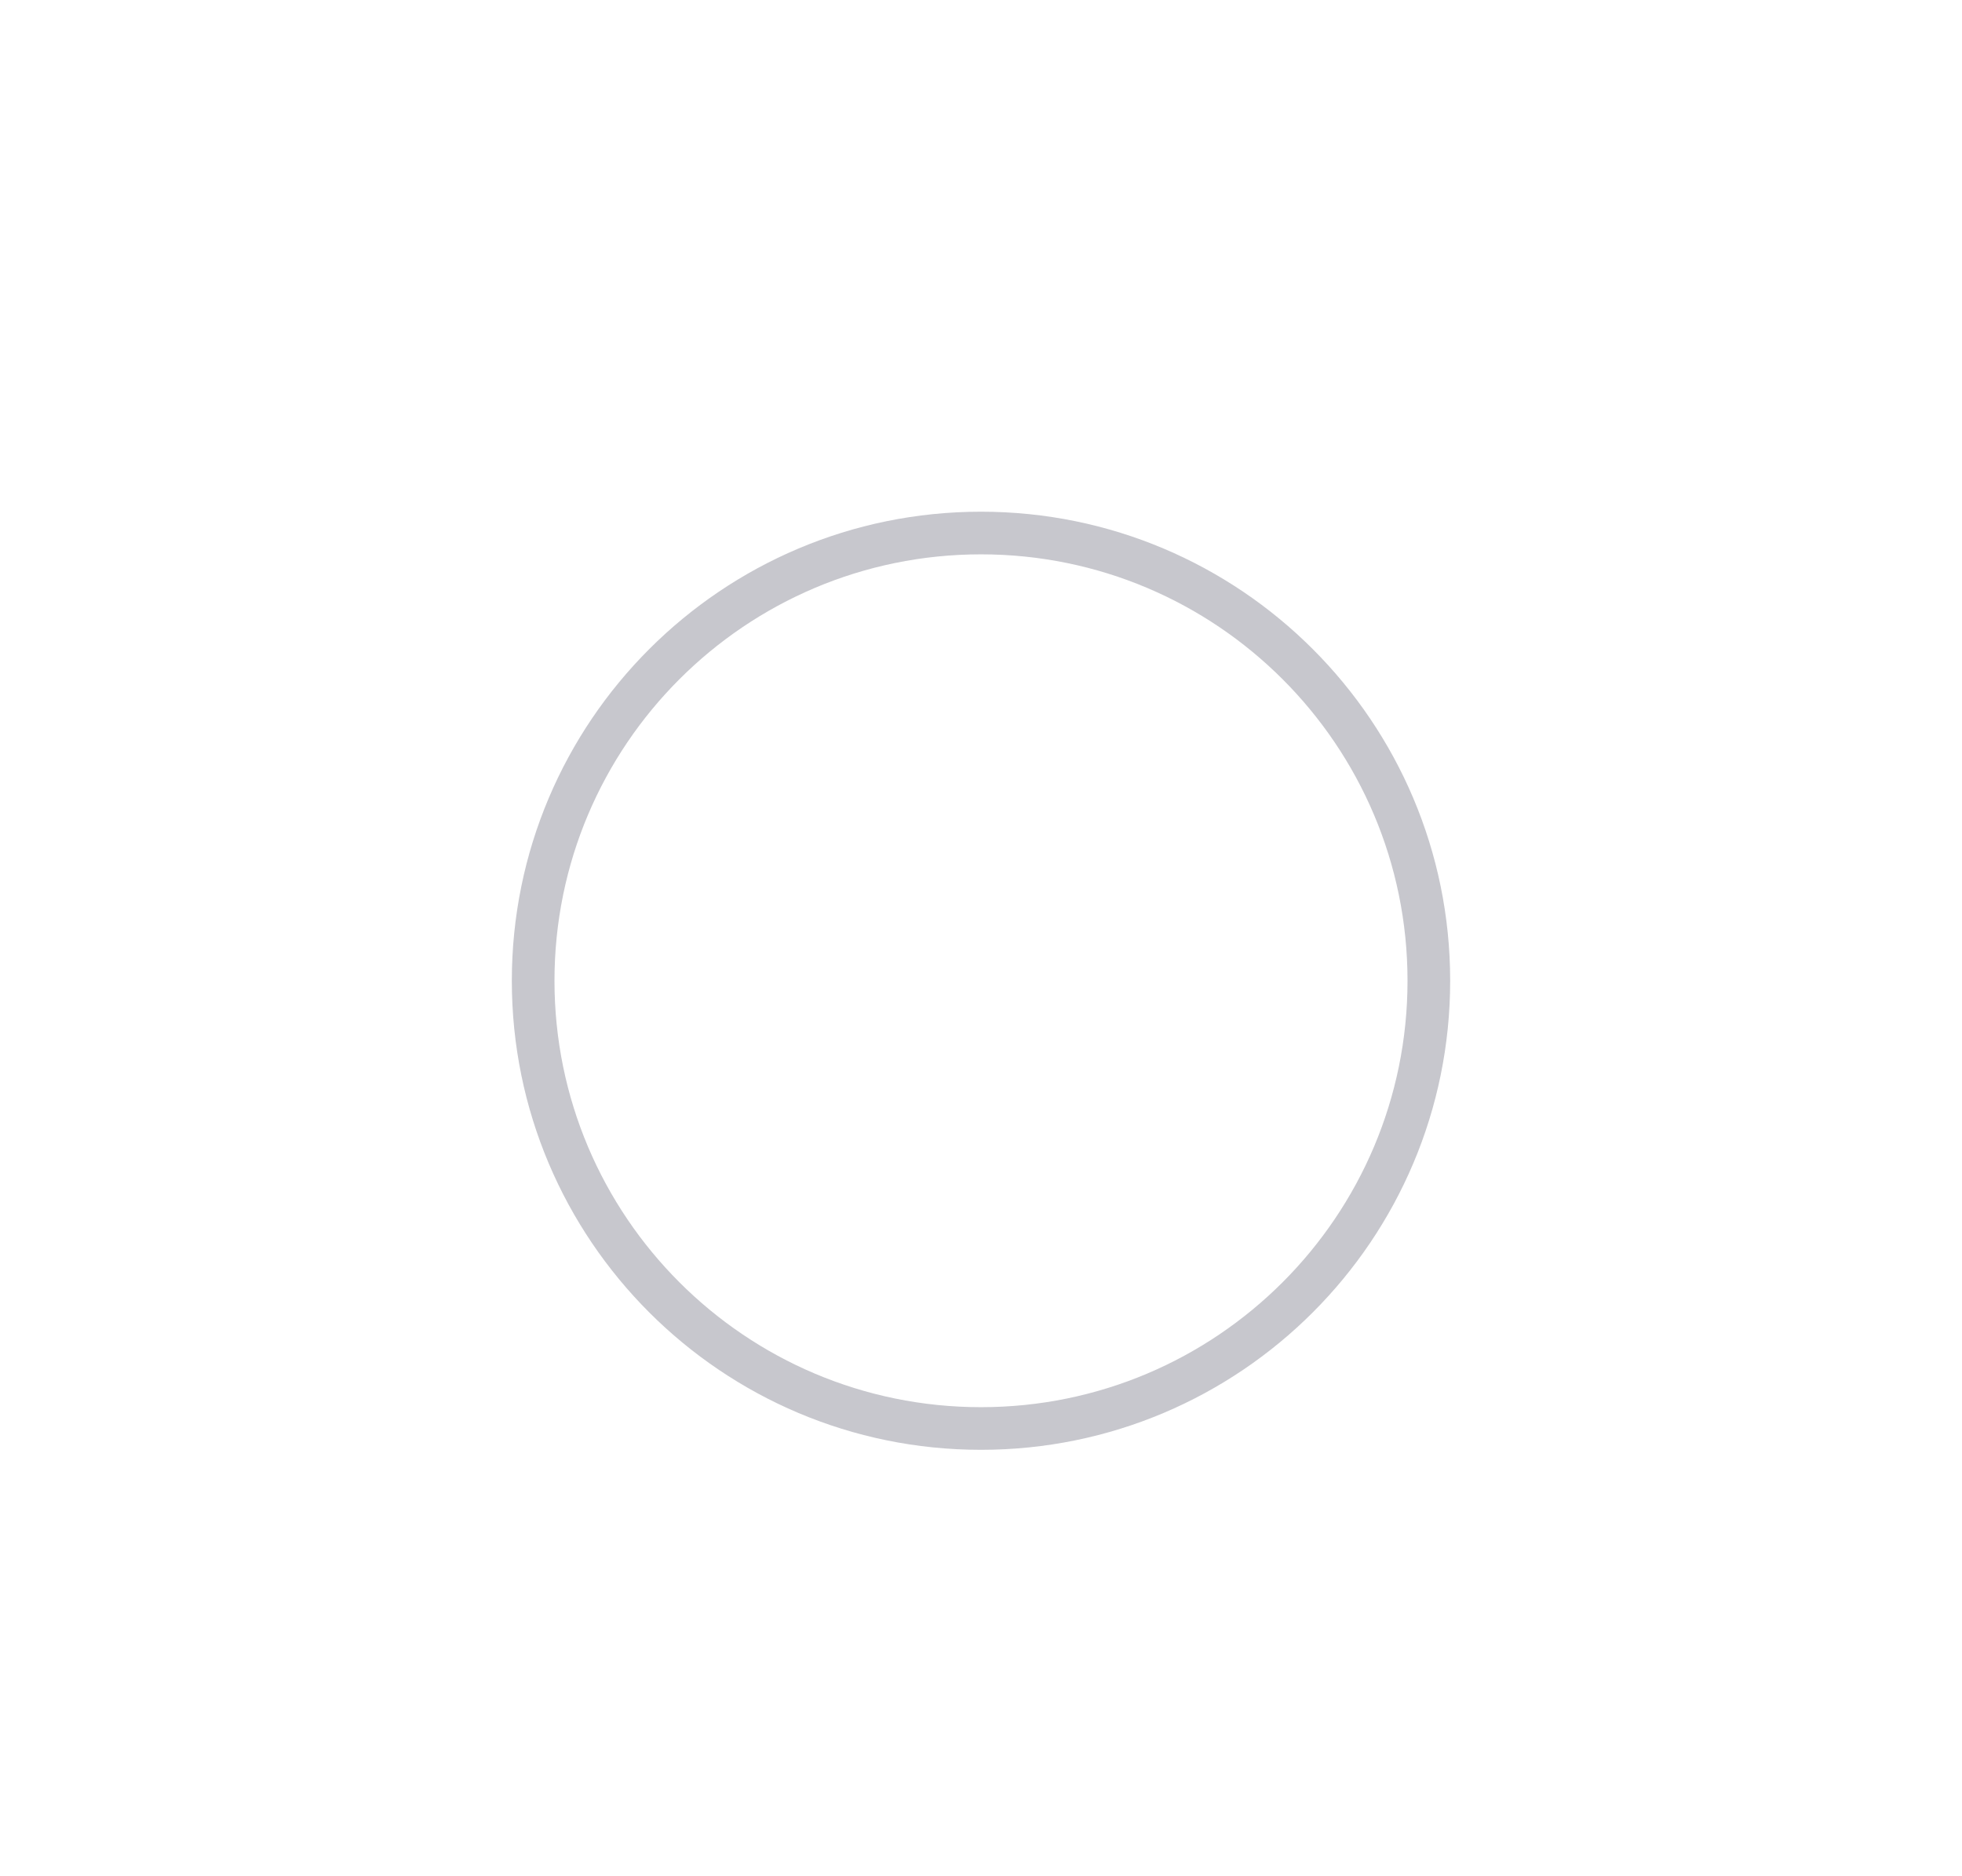 <?xml version="1.0" encoding="UTF-8"?>
<svg width="46px" height="44px" viewBox="0 0 46 44" version="1.1" xmlns="http://www.w3.org/2000/svg" xmlns:xlink="http://www.w3.org/1999/xlink">
    <!-- Generator: Sketch 44.1 (41455) - http://www.bohemiancoding.com/sketch -->
    <title>Cells/Editing/Reveal</title>
    <desc>Created with Sketch.</desc>
    <defs></defs>
    <g id="Components" stroke="none" stroke-width="1" fill="none" fill-rule="evenodd">
        <g id="Cells/Editing/Reveal">
            <rect id="Cell-Frame" fill="#FFFFFF" x="0" y="0" width="46" height="44"></rect>
            <path d="M23,34 C16.925,34 12,29.075 12,23 C12,16.925 16.925,12 23,12 C29.075,12 34,16.925 34,23 C34,29.075 29.075,34 23,34 Z M23,33 C28.523,33 33,28.523 33,23 C33,17.477 28.523,13 23,13 C17.477,13 13,17.477 13,23 C13,28.523 17.477,33 23,33 Z" id="Circle" fill="#C7C7CD"></path>
        </g>
    </g>
</svg>